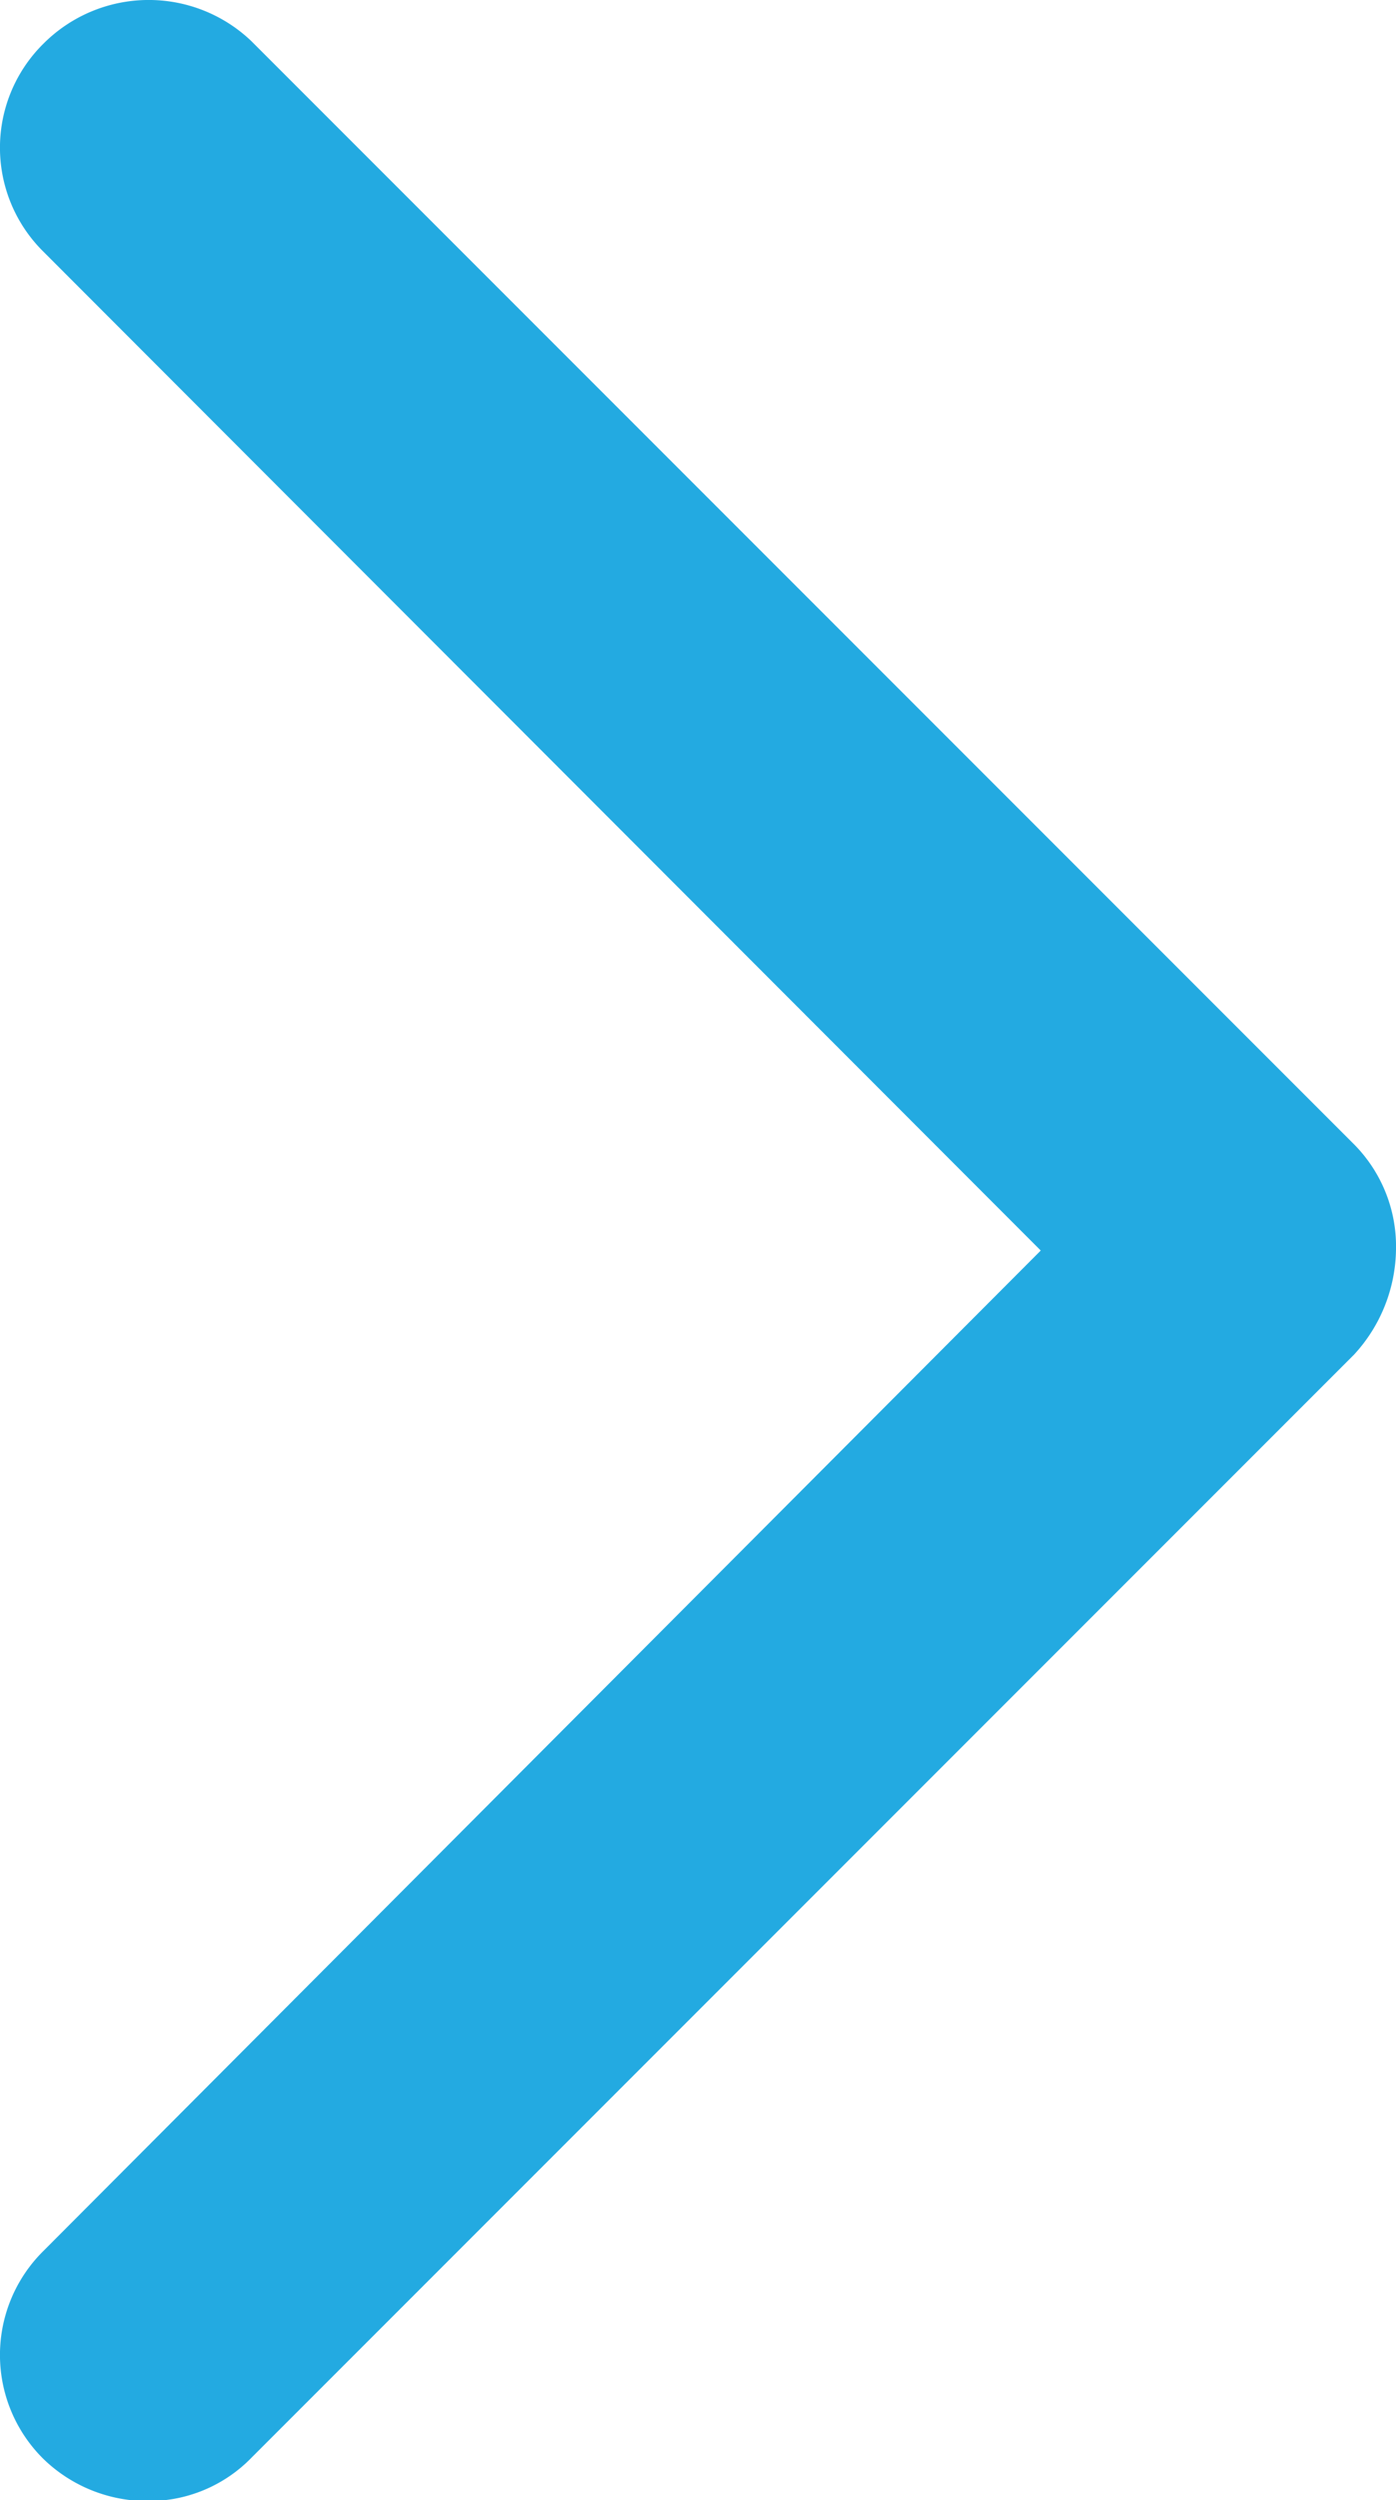 <svg xmlns="http://www.w3.org/2000/svg" viewBox="0 0 53.05 94.96">
  <defs>
    <style>
      .cls-1 {
        fill: #23aae1;
      }
    </style>
  </defs>
  <g id="Layer_1" data-name="Layer 1">
    <path class="cls-1" d="M5.65,95a5.67,5.67,0,0,1-4-1.6,5.55,5.55,0,0,1,0-7.9l37.9-38L1.65,9.56a5.55,5.55,0,0,1,0-7.9,5.65,5.65,0,0,1,7.9-.1l41.9,41.9a5.51,5.51,0,0,1,1.6,4,6,6,0,0,1-1.6,4L9.55,93.36A5.44,5.44,0,0,1,5.65,95Z"/>
  </g>
</svg>
